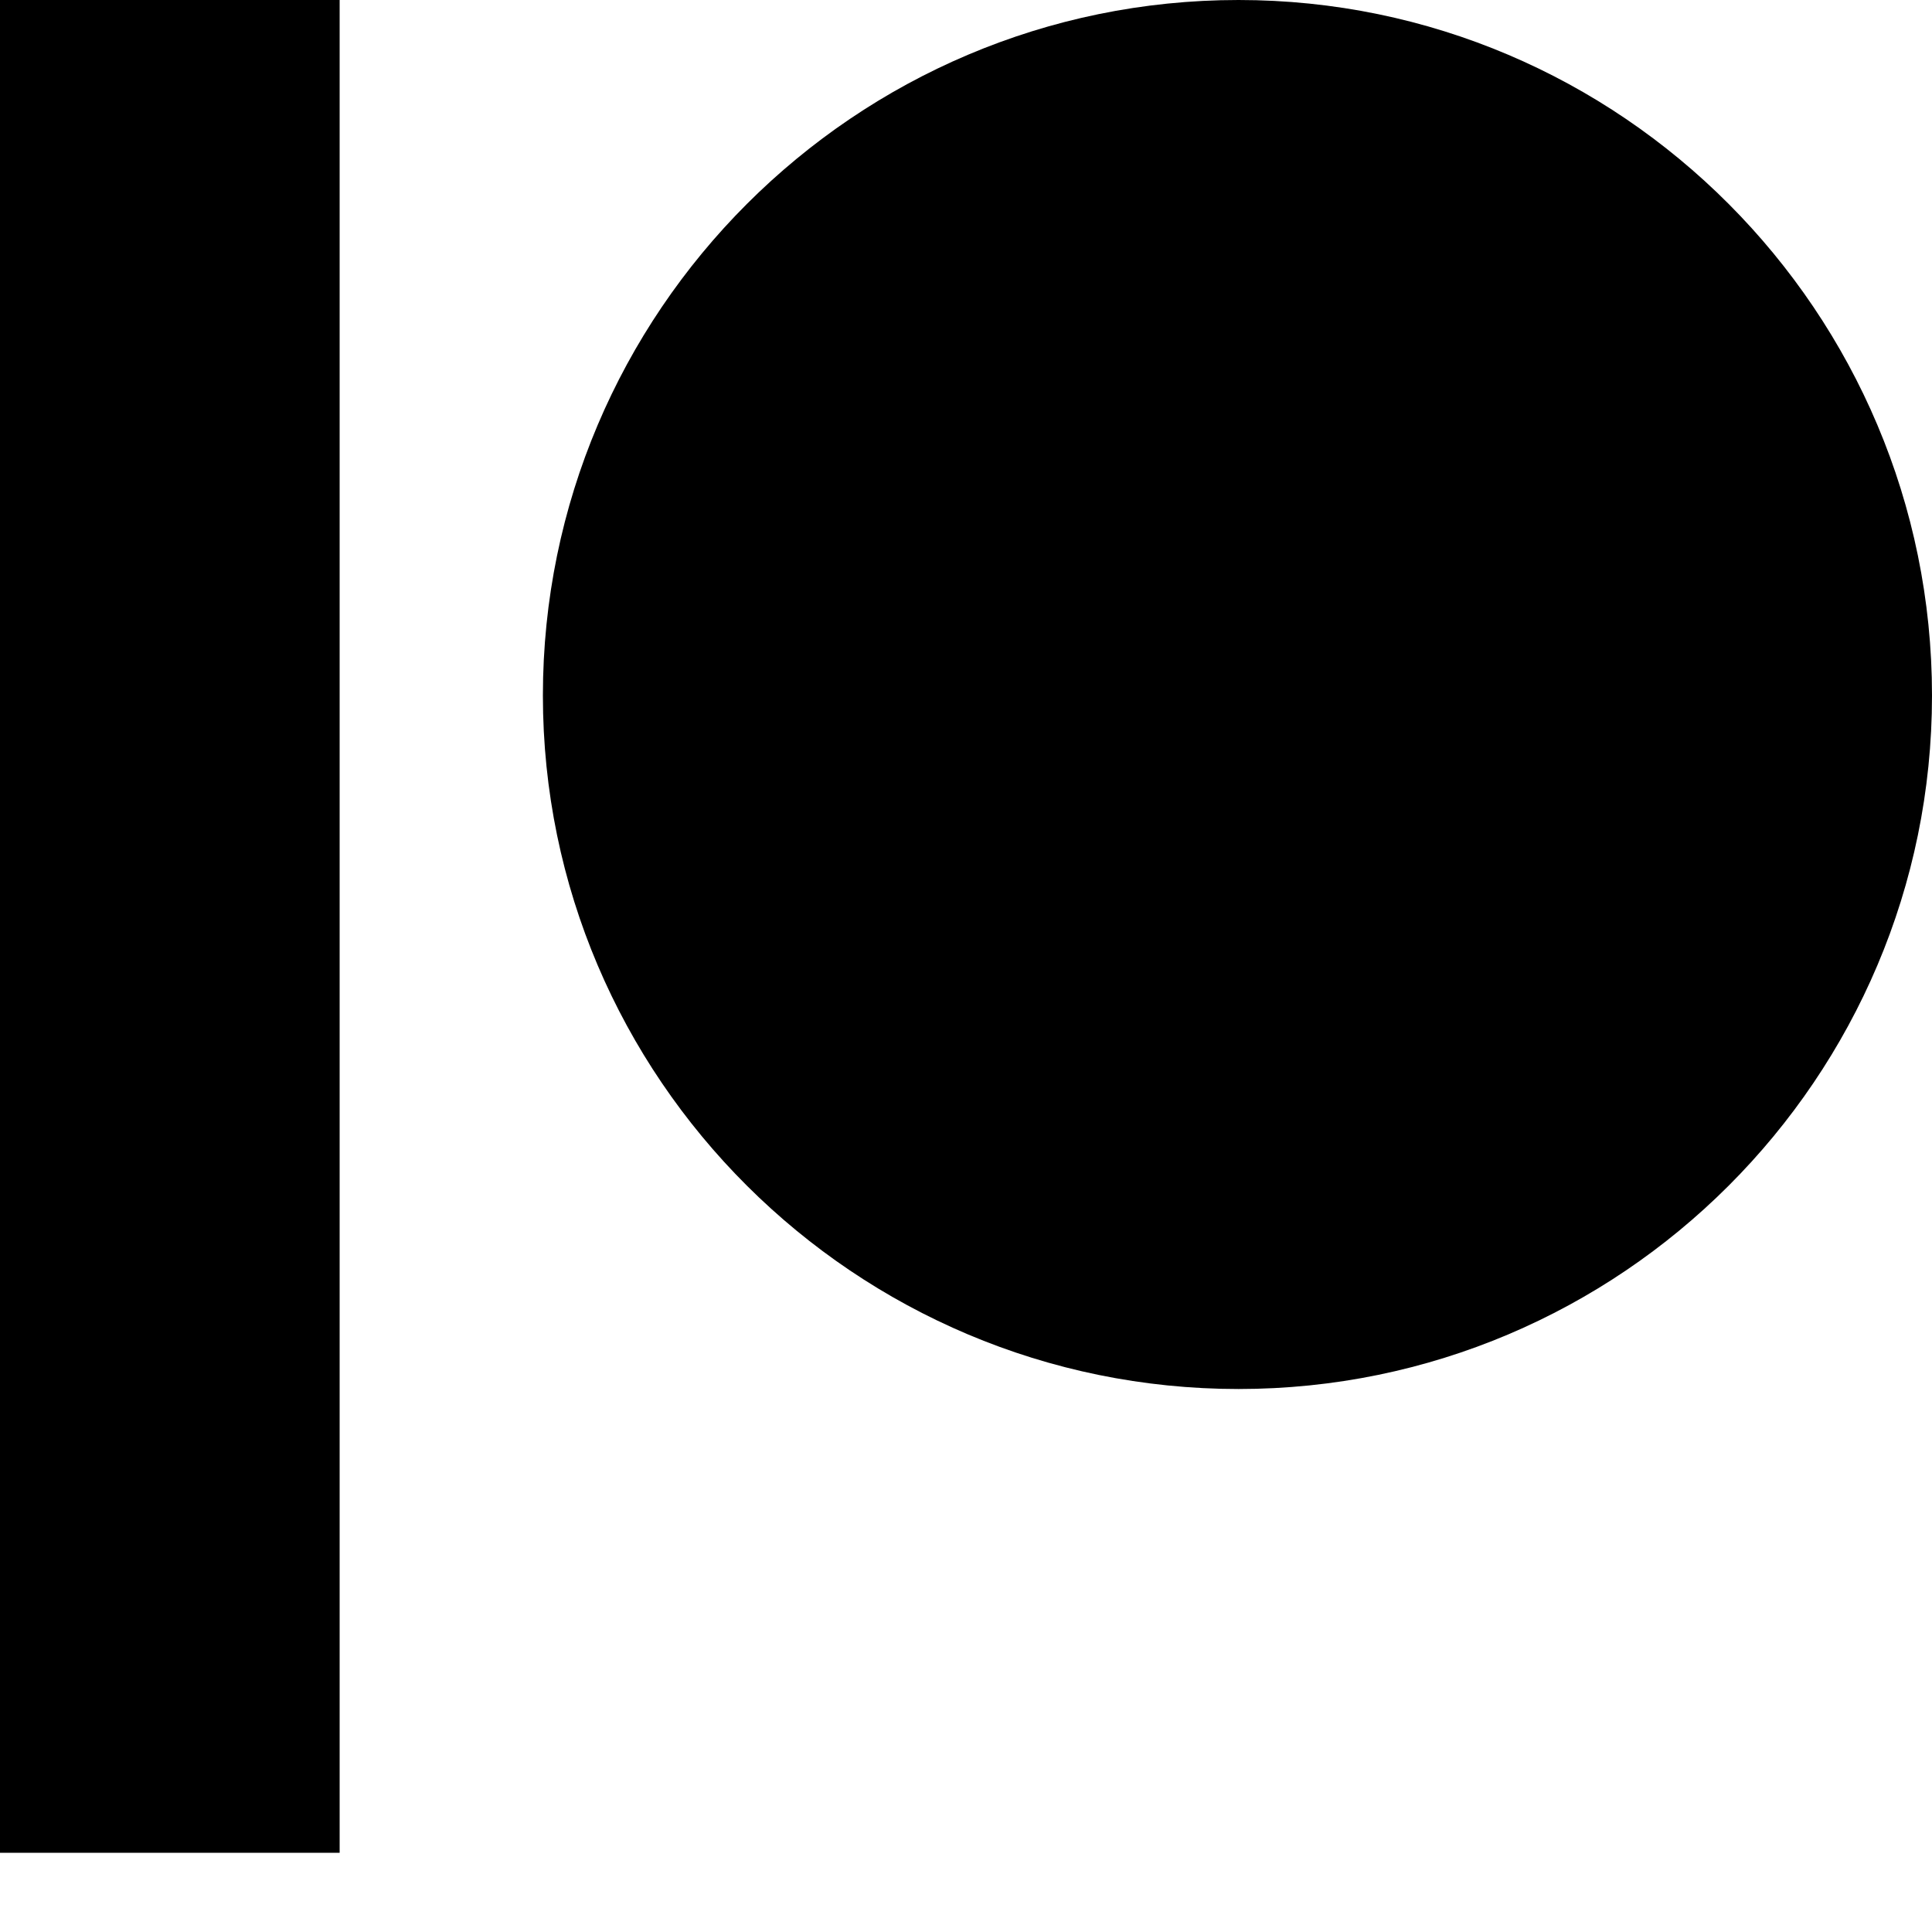 <svg width="20" height="20" viewBox="0 0 20 20" fill="none" xmlns="http://www.w3.org/2000/svg">
<path fill-rule="evenodd" clip-rule="evenodd" d="M12.821 0C8.851 0 5.62 3.23 5.62 7.2C5.62 11.159 8.851 14.379 12.821 14.379C16.78 14.379 20 11.159 20 7.2C20 3.23 16.78 0 12.821 0Z" fill="black"/>
<path fill-rule="evenodd" clip-rule="evenodd" d="M0 19.18H3.516V0H0V19.18Z" fill="black"/>
</svg>

